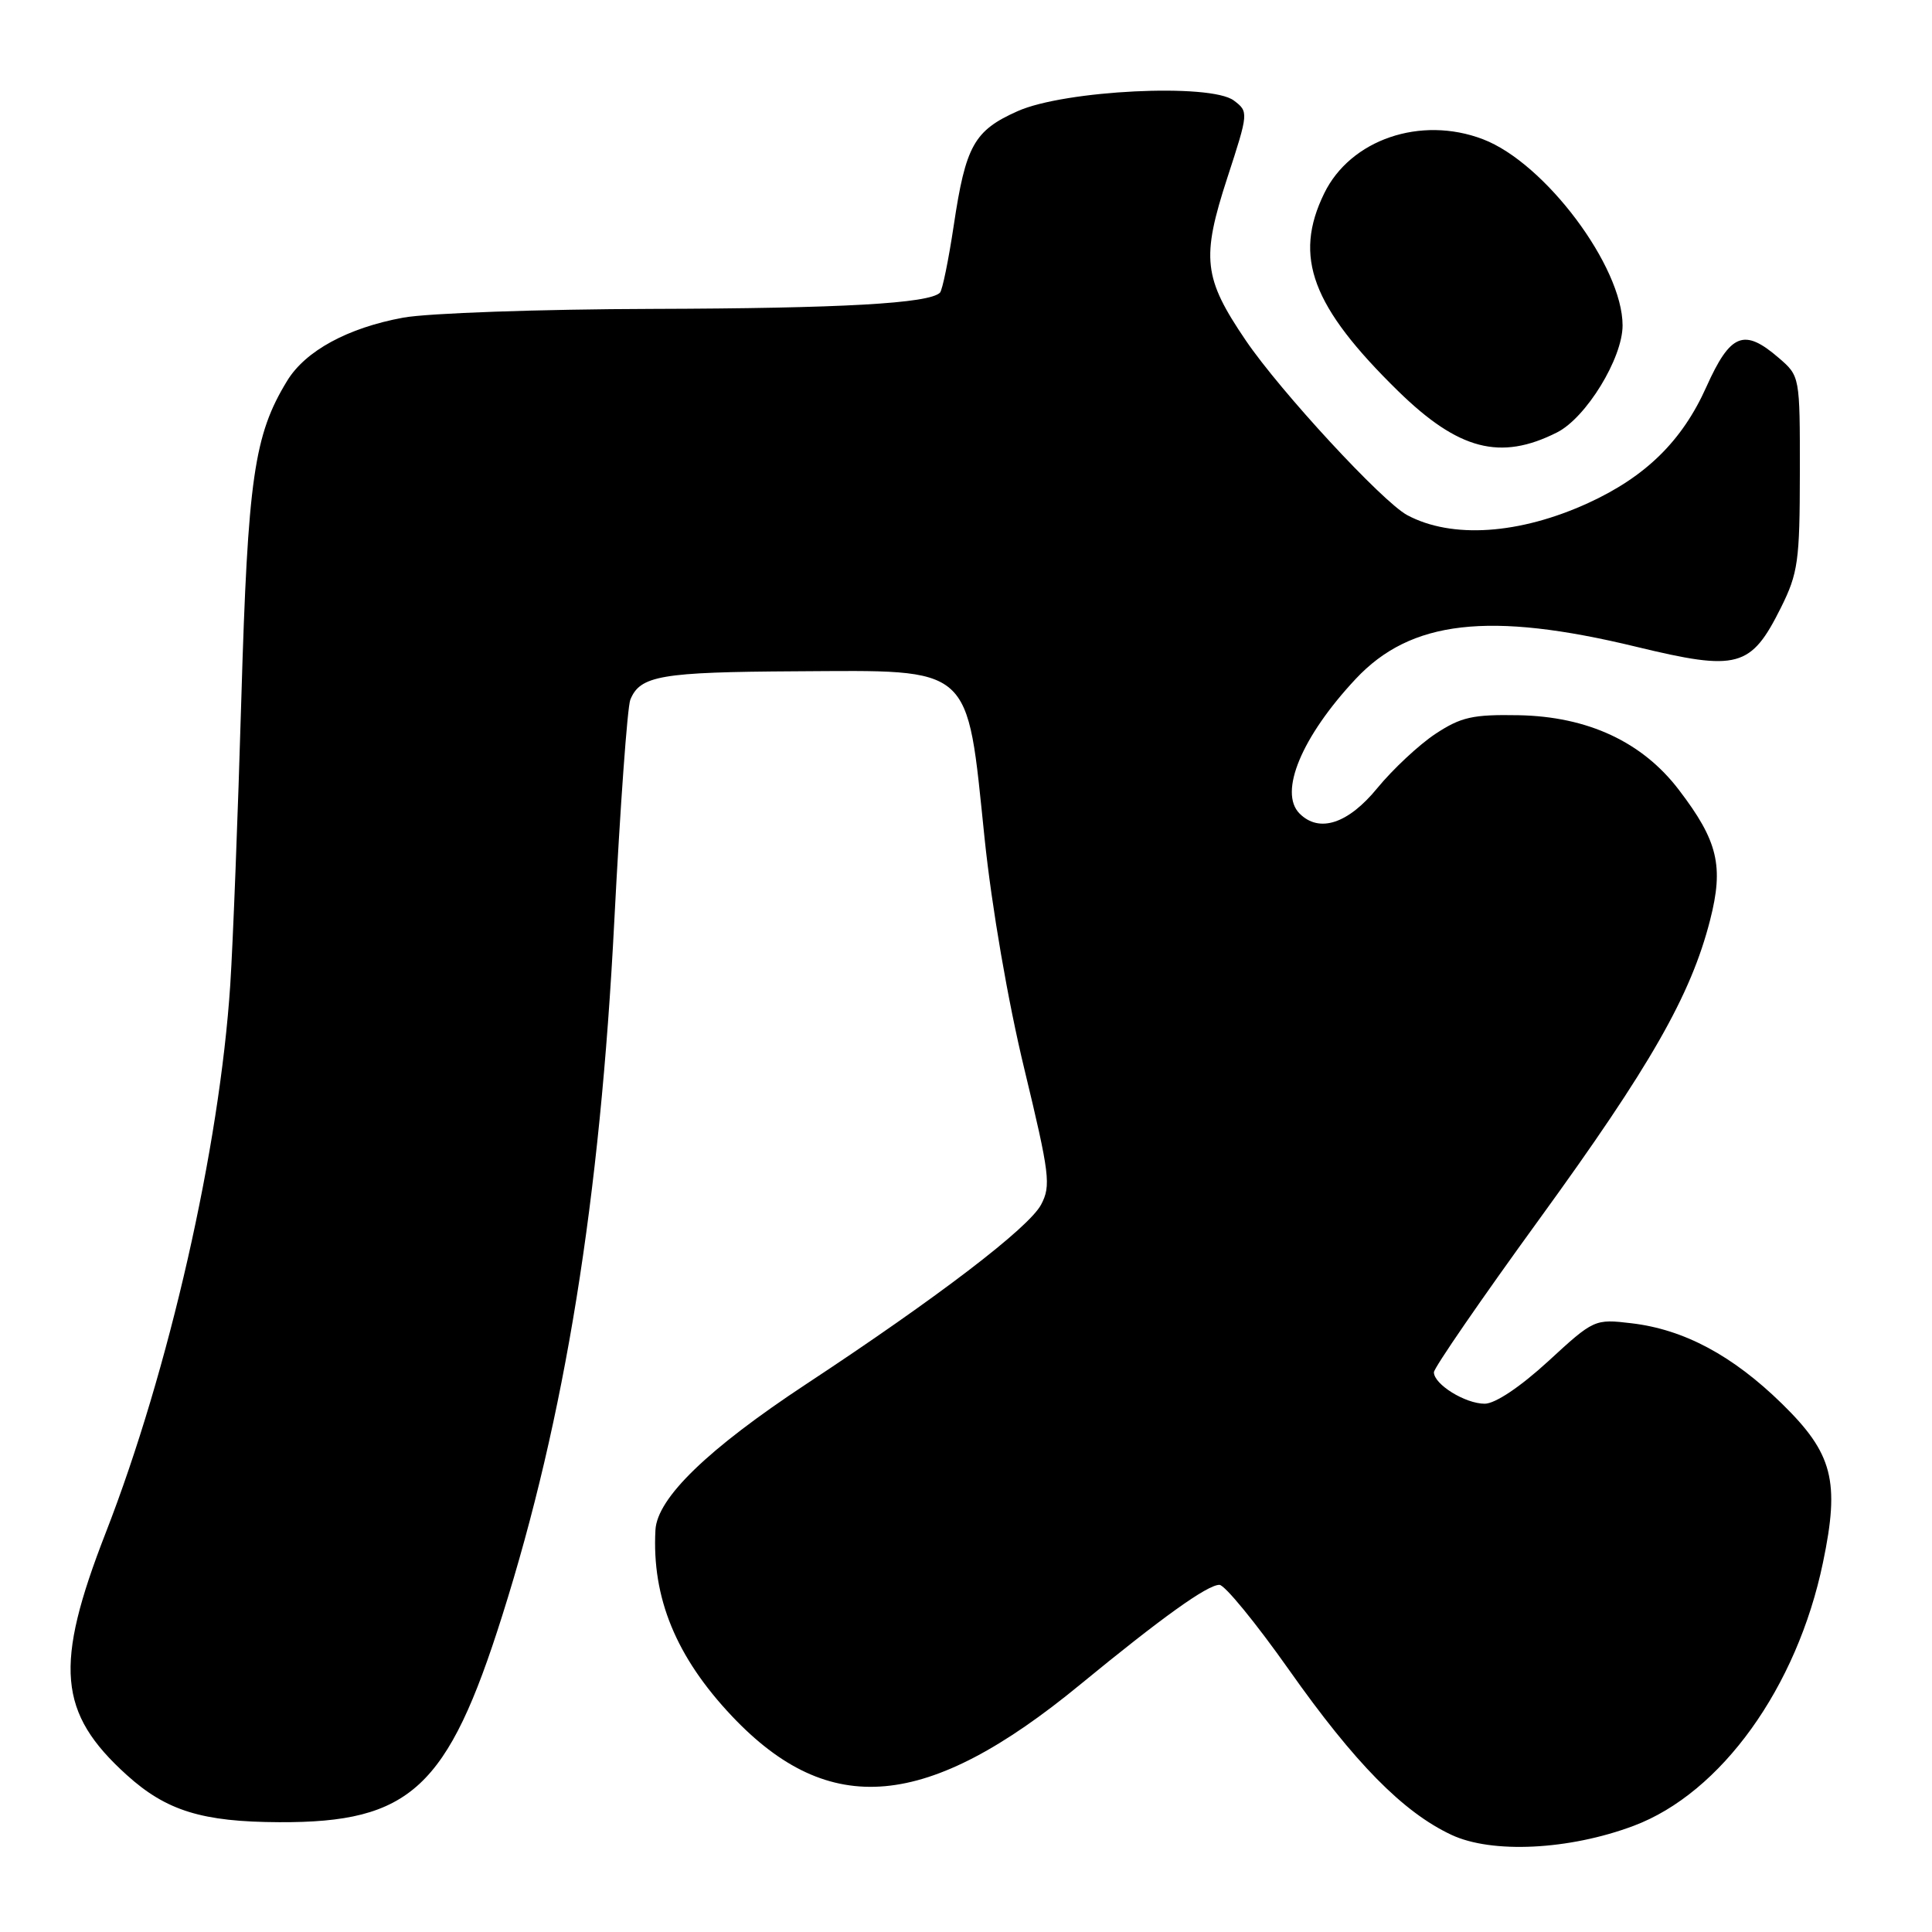 <?xml version="1.0" encoding="UTF-8" standalone="no"?>
<!DOCTYPE svg PUBLIC "-//W3C//DTD SVG 1.1//EN" "http://www.w3.org/Graphics/SVG/1.1/DTD/svg11.dtd" >
<svg xmlns="http://www.w3.org/2000/svg" xmlns:xlink="http://www.w3.org/1999/xlink" version="1.1" viewBox="0 0 256 256">
 <g >
 <path fill="currentColor"
d=" M 216.47 241.93 C 228.05 237.59 238.11 223.60 241.55 207.06 C 243.81 196.25 242.87 192.60 236.12 186.00 C 229.59 179.61 223.14 176.16 216.19 175.34 C 211.30 174.76 211.20 174.80 205.14 180.38 C 201.43 183.78 198.12 186.00 196.73 186.00 C 194.15 186.00 190.00 183.43 190.00 181.83 C 190.00 181.26 196.30 172.10 204.00 161.50 C 218.70 141.25 224.04 131.90 226.59 121.94 C 228.43 114.76 227.64 111.44 222.46 104.66 C 217.61 98.30 210.39 94.94 201.21 94.77 C 195.13 94.66 193.59 95.01 190.19 97.25 C 188.02 98.69 184.56 101.92 182.50 104.43 C 178.63 109.16 174.81 110.41 172.20 107.80 C 169.40 105.00 172.48 97.61 179.63 89.97 C 186.91 82.18 197.32 80.98 216.81 85.70 C 230.28 88.96 232.00 88.50 235.99 80.50 C 238.25 75.96 238.48 74.32 238.49 62.67 C 238.50 49.84 238.50 49.84 235.69 47.42 C 231.09 43.45 229.29 44.17 226.10 51.27 C 222.90 58.42 218.07 63.16 210.45 66.65 C 201.34 70.82 192.35 71.42 186.45 68.25 C 183.16 66.47 169.68 51.89 165.08 45.12 C 159.45 36.83 159.16 34.21 162.63 23.55 C 165.45 14.90 165.45 14.80 163.49 13.32 C 160.41 11.00 141.05 11.95 134.84 14.73 C 129.07 17.30 127.96 19.30 126.38 29.85 C 125.69 34.44 124.87 38.46 124.55 38.78 C 123.13 40.21 111.55 40.86 86.43 40.93 C 71.55 40.97 56.70 41.49 53.43 42.09 C 46.08 43.44 40.47 46.49 38.05 50.46 C 33.66 57.64 32.84 63.36 31.98 92.50 C 31.53 107.90 30.87 125.00 30.51 130.50 C 29.09 152.12 22.39 181.58 14.01 203.10 C 7.15 220.71 7.69 226.97 16.80 235.20 C 22.04 239.94 26.79 241.41 37.00 241.45 C 54.38 241.53 59.33 236.94 66.55 214.08 C 74.87 187.76 79.51 158.99 81.40 122.00 C 82.18 106.88 83.13 93.70 83.52 92.72 C 84.81 89.52 87.56 89.05 105.48 88.95 C 129.11 88.82 128.06 87.89 130.46 111.06 C 131.41 120.21 133.56 132.69 135.74 141.69 C 139.09 155.59 139.28 157.11 137.95 159.62 C 136.32 162.69 124.29 171.89 106.84 183.39 C 93.79 192.00 87.08 198.49 86.85 202.73 C 86.36 211.72 89.59 219.57 96.99 227.40 C 109.90 241.05 122.85 239.88 143.12 223.22 C 153.96 214.32 159.98 210.00 161.58 210.00 C 162.28 210.00 166.42 215.06 170.79 221.25 C 179.50 233.60 185.90 240.11 192.31 243.12 C 197.68 245.65 207.93 245.14 216.47 241.93 Z  M 206.31 57.30 C 210.17 55.36 215.00 47.47 215.00 43.12 C 215.00 35.31 204.71 21.58 196.50 18.45 C 188.26 15.30 178.94 18.48 175.46 25.63 C 171.35 34.05 173.82 40.62 185.26 51.82 C 193.26 59.64 198.81 61.09 206.31 57.30 Z "/>
</g>
</svg>